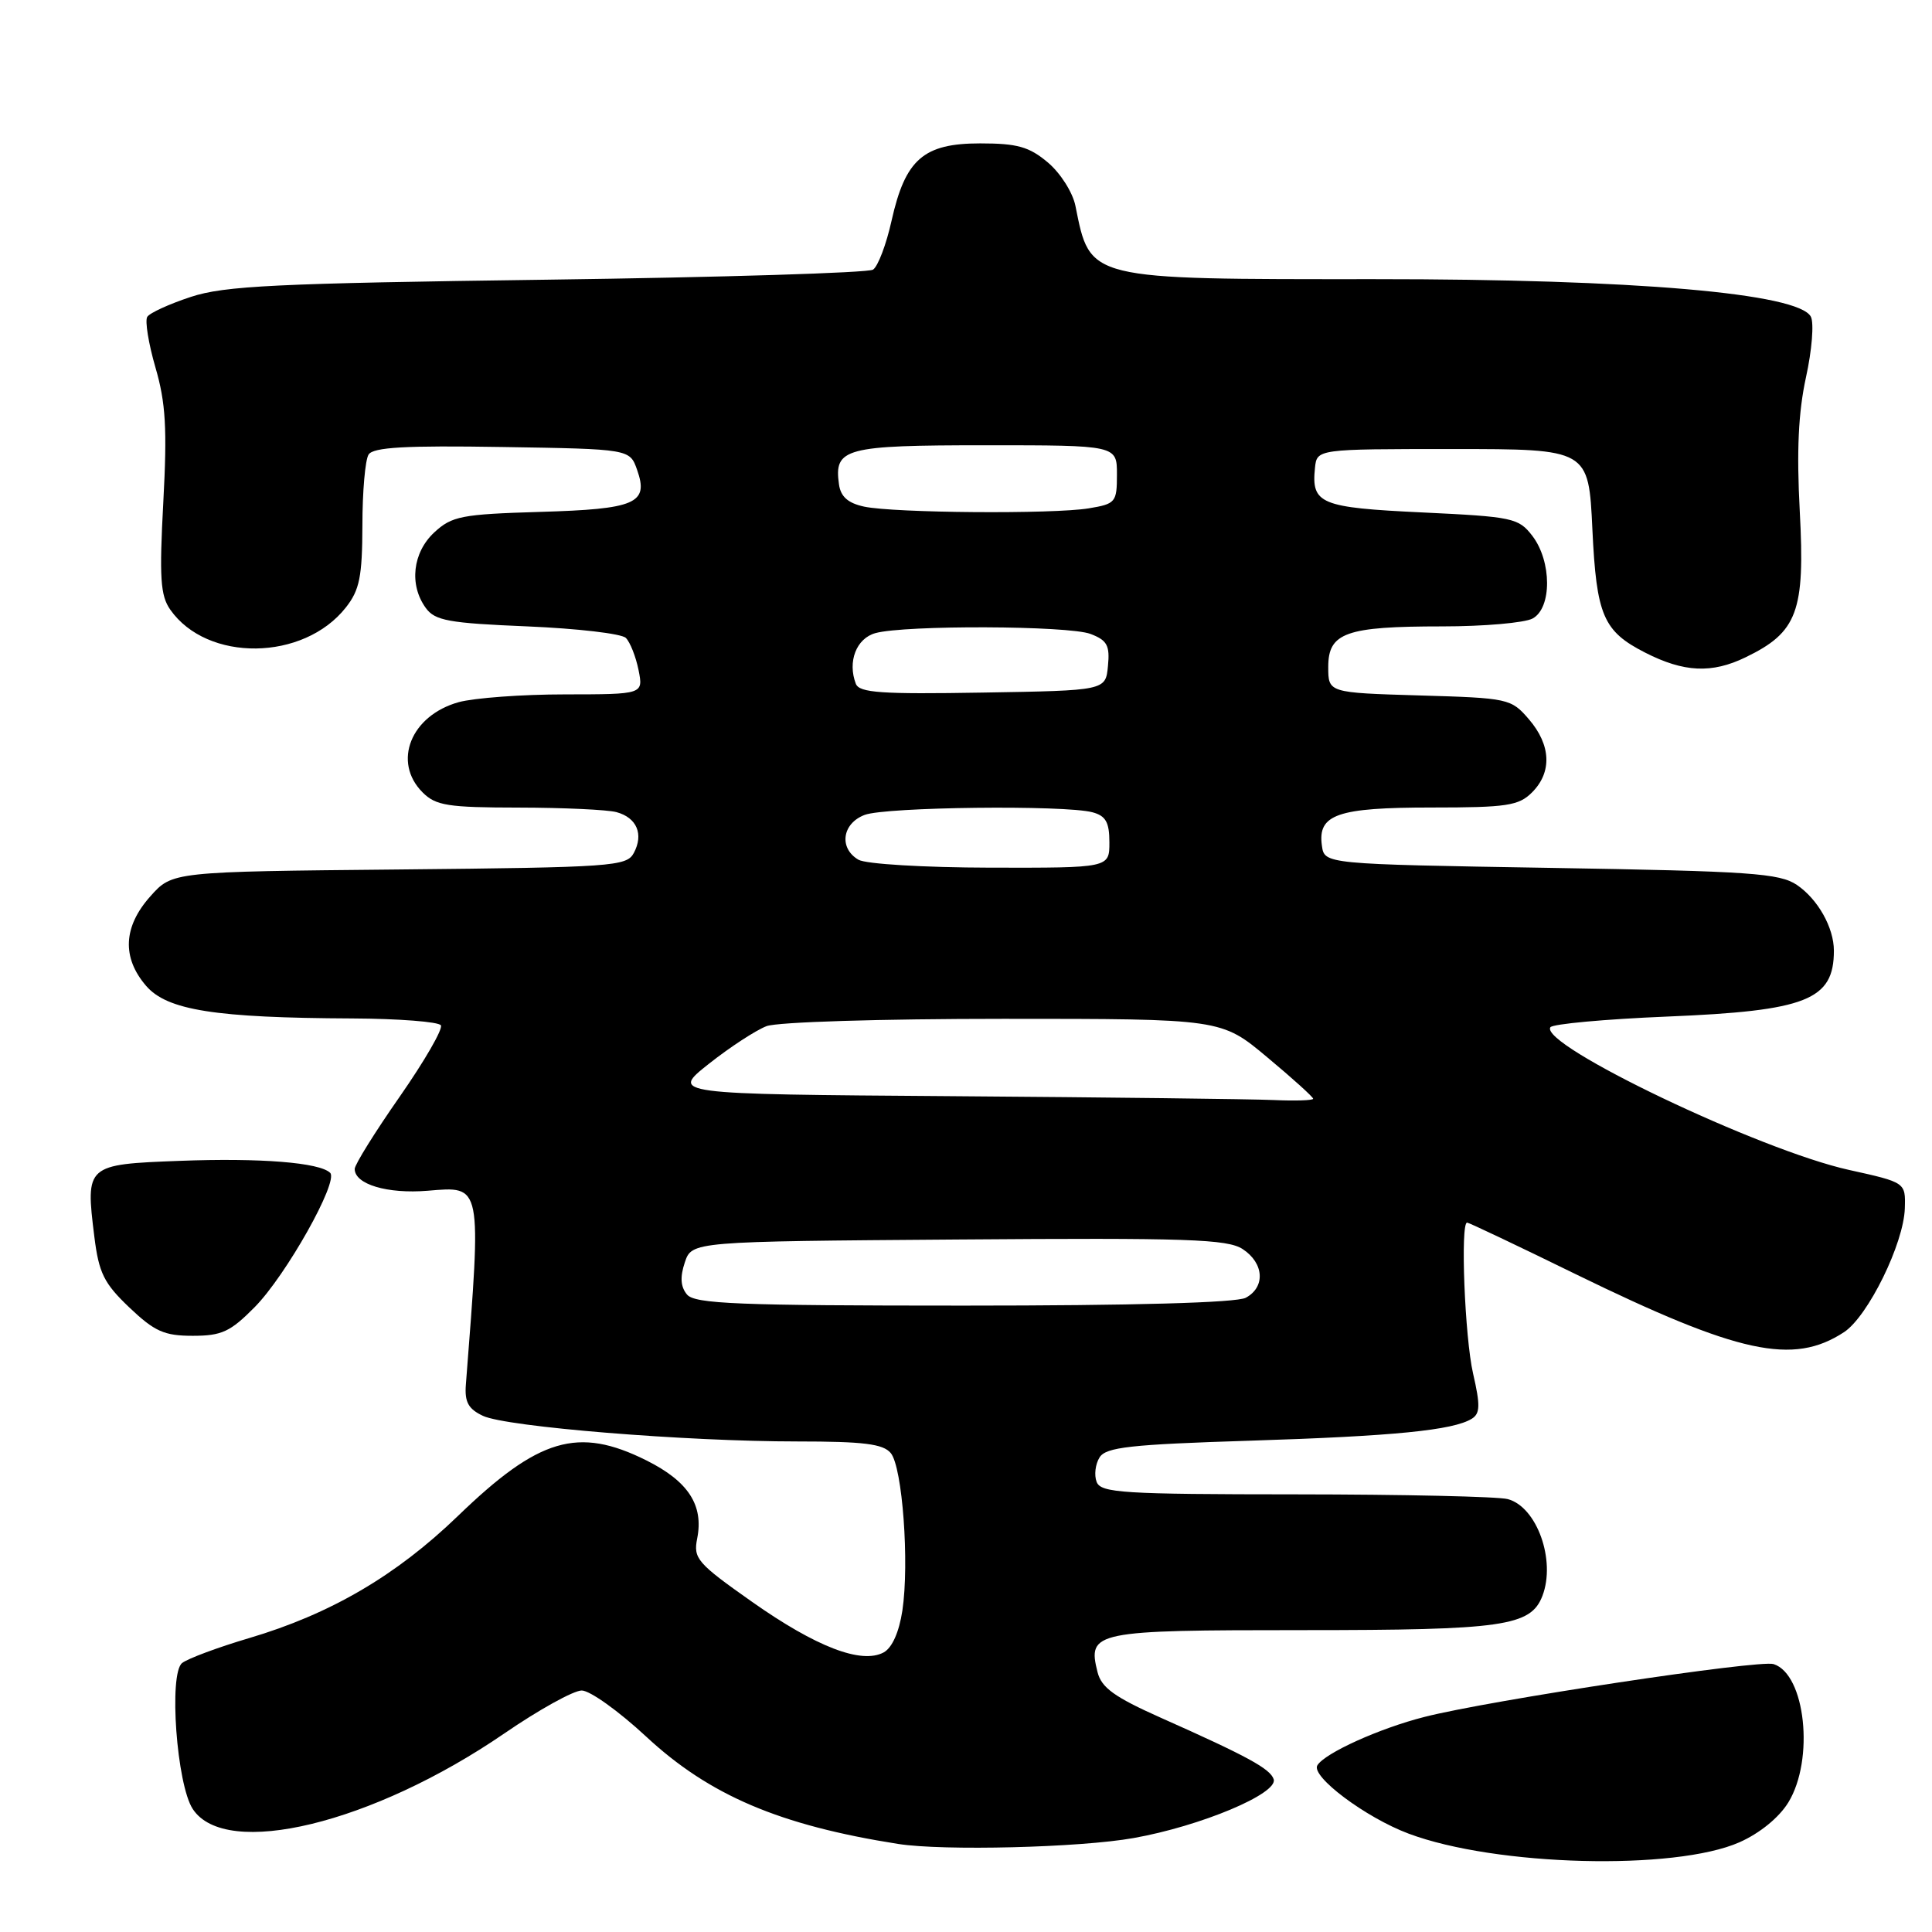 <?xml version="1.0" encoding="UTF-8" standalone="no"?>
<!DOCTYPE svg PUBLIC "-//W3C//DTD SVG 1.1//EN" "http://www.w3.org/Graphics/SVG/1.1/DTD/svg11.dtd" >
<svg xmlns="http://www.w3.org/2000/svg" xmlns:xlink="http://www.w3.org/1999/xlink" version="1.1" viewBox="0 0 256 256">
 <g >
 <path fill="currentColor"
d=" M 230.49 244.11 C 233.19 242.91 235.74 240.83 236.97 238.82 C 240.44 233.13 239.23 221.84 235.01 220.50 C 233.10 219.90 197.46 225.28 188.75 227.50 C 182.80 229.01 175.57 232.28 174.56 233.91 C 173.66 235.37 180.96 240.84 186.66 242.97 C 198.19 247.29 221.91 247.90 230.49 244.11 Z  M 150.21 243.55 C 159.10 241.97 169.38 237.66 168.77 235.76 C 168.32 234.37 165.30 232.72 153.79 227.60 C 147.67 224.87 145.95 223.63 145.43 221.57 C 144.07 216.17 144.93 216.00 172.67 216.00 C 199.22 216.00 202.83 215.48 204.38 211.46 C 206.18 206.75 203.65 199.67 199.79 198.64 C 198.53 198.30 185.90 198.02 171.72 198.01 C 148.78 198.00 145.87 197.82 145.31 196.36 C 144.96 195.46 145.14 194.00 145.70 193.11 C 146.55 191.76 149.74 191.40 165.61 190.90 C 184.68 190.30 192.55 189.52 195.02 187.99 C 196.13 187.30 196.16 186.21 195.19 182.00 C 194.09 177.22 193.49 162.00 194.40 162.00 C 194.63 162.00 201.10 165.07 208.78 168.83 C 230.42 179.39 237.58 180.94 244.34 176.52 C 247.52 174.43 252.27 164.76 252.40 160.09 C 252.50 156.68 252.50 156.68 245.00 155.02 C 233.18 152.41 203.98 138.46 205.43 136.12 C 205.70 135.68 212.68 135.04 220.93 134.70 C 239.39 133.94 243.00 132.51 243.00 125.97 C 243.00 122.92 240.88 119.15 238.10 117.26 C 235.80 115.71 231.99 115.44 205.50 115.00 C 175.50 114.50 175.50 114.50 175.16 112.06 C 174.57 107.91 177.20 107.00 189.69 107.00 C 199.67 107.00 201.24 106.76 203.00 105.00 C 205.68 102.32 205.52 98.72 202.59 95.31 C 200.23 92.57 199.90 92.49 188.09 92.15 C 176.00 91.79 176.00 91.79 176.00 88.37 C 176.00 83.83 178.33 83.00 191.13 83.00 C 196.63 83.00 202.00 82.53 203.07 81.96 C 205.65 80.58 205.63 74.38 203.04 71.00 C 201.22 68.63 200.44 68.47 188.46 67.90 C 174.93 67.26 173.75 66.77 174.24 62.00 C 174.50 59.50 174.50 59.50 192.50 59.50 C 210.50 59.50 210.50 59.50 211.00 70.15 C 211.54 81.56 212.43 83.64 218.00 86.48 C 223.12 89.09 226.82 89.27 231.29 87.10 C 238.18 83.77 239.19 81.05 238.48 67.77 C 238.05 59.73 238.29 54.64 239.30 50.00 C 240.09 46.42 240.38 42.81 239.95 41.97 C 238.36 38.86 216.54 36.98 182.22 36.99 C 143.88 37.00 144.49 37.15 142.50 27.28 C 142.14 25.49 140.51 22.93 138.85 21.53 C 136.37 19.44 134.80 19.00 129.88 19.00 C 122.37 19.00 119.96 21.10 118.14 29.23 C 117.44 32.39 116.33 35.31 115.68 35.73 C 115.03 36.15 95.60 36.75 72.50 37.06 C 36.53 37.54 29.75 37.87 25.29 39.34 C 22.43 40.28 19.82 41.47 19.51 41.99 C 19.19 42.51 19.68 45.53 20.60 48.70 C 21.96 53.36 22.16 56.79 21.64 66.51 C 21.10 76.54 21.25 78.92 22.56 80.78 C 27.45 87.77 40.23 87.61 45.83 80.49 C 47.65 78.18 48.00 76.41 48.02 69.62 C 48.02 65.15 48.39 60.93 48.84 60.23 C 49.46 59.26 53.70 59.02 66.55 59.23 C 83.45 59.50 83.45 59.50 84.42 62.26 C 85.99 66.71 84.26 67.46 71.51 67.83 C 61.15 68.14 59.88 68.39 57.55 70.54 C 54.67 73.21 54.19 77.50 56.42 80.56 C 57.64 82.24 59.45 82.57 69.87 83.00 C 76.49 83.28 82.37 83.96 82.93 84.53 C 83.50 85.10 84.25 87.01 84.61 88.78 C 85.25 92.00 85.25 92.00 74.88 92.01 C 69.17 92.01 62.83 92.48 60.78 93.04 C 54.43 94.81 51.97 100.97 56.00 105.00 C 57.75 106.75 59.34 107.00 68.75 107.01 C 74.66 107.02 80.48 107.29 81.68 107.61 C 84.38 108.34 85.32 110.54 83.98 113.03 C 83.03 114.80 81.18 114.93 52.90 115.21 C 22.83 115.50 22.83 115.50 19.92 118.77 C 16.33 122.79 16.13 126.88 19.36 130.63 C 22.14 133.86 28.49 134.87 46.69 134.95 C 52.85 134.98 58.12 135.39 58.42 135.86 C 58.71 136.34 56.26 140.58 52.98 145.29 C 49.69 150.00 47.00 154.32 47.00 154.89 C 47.00 156.93 51.33 158.22 56.67 157.78 C 63.91 157.18 63.81 156.69 61.73 183.47 C 61.55 185.78 62.06 186.70 64.00 187.61 C 67.11 189.07 90.84 191.00 105.66 191.00 C 114.42 191.00 117.02 191.32 118.03 192.54 C 119.58 194.40 120.51 207.10 119.57 213.41 C 119.13 216.28 118.21 218.35 117.08 218.96 C 114.13 220.53 108.14 218.23 99.65 212.25 C 92.38 207.13 91.85 206.51 92.38 203.86 C 93.26 199.44 91.20 196.28 85.65 193.51 C 76.58 188.99 71.38 190.53 60.66 200.89 C 52.47 208.79 43.78 213.87 33.00 217.06 C 28.88 218.28 24.88 219.77 24.13 220.36 C 22.34 221.77 23.41 236.46 25.54 239.70 C 29.91 246.37 49.37 241.65 66.81 229.70 C 71.38 226.56 76.00 224.00 77.08 224.00 C 78.17 224.00 81.99 226.74 85.59 230.08 C 93.98 237.89 103.30 241.86 119.00 244.33 C 124.96 245.27 143.13 244.82 150.21 243.55 Z  M 33.75 173.20 C 37.90 169.00 44.89 156.56 43.75 155.41 C 42.38 154.04 34.49 153.41 23.78 153.82 C 11.40 154.29 11.32 154.36 12.50 163.86 C 13.10 168.69 13.77 170.04 17.14 173.25 C 20.49 176.43 21.76 177.00 25.54 177.00 C 29.38 177.00 30.52 176.47 33.75 173.20 Z  M 91.03 171.53 C 90.18 170.51 90.09 169.22 90.74 167.28 C 91.67 164.50 91.67 164.50 126.99 164.24 C 157.37 164.01 162.64 164.19 164.66 165.51 C 167.50 167.37 167.70 170.55 165.07 171.96 C 163.84 172.62 150.21 173.00 127.69 173.00 C 97.76 173.00 92.06 172.77 91.03 171.53 Z  M 126.18 145.25 C 88.85 144.98 88.85 144.98 93.93 140.96 C 96.72 138.75 100.16 136.51 101.57 135.97 C 103.02 135.42 116.68 135.00 132.98 135.00 C 161.83 135.00 161.83 135.00 167.91 140.09 C 171.26 142.88 174.00 145.36 174.00 145.59 C 174.00 145.81 171.64 145.89 168.75 145.76 C 165.86 145.63 146.70 145.40 126.18 145.25 Z  M 113.75 113.92 C 111.13 112.39 111.58 109.11 114.57 107.98 C 117.35 106.92 141.08 106.65 144.75 107.63 C 146.52 108.10 147.00 108.95 147.00 111.62 C 147.00 115.00 147.00 115.00 131.25 114.97 C 122.42 114.95 114.73 114.49 113.75 113.92 Z  M 113.40 90.60 C 112.28 87.67 113.47 84.59 116.00 83.89 C 119.92 82.81 141.58 82.89 144.50 84.00 C 146.70 84.84 147.08 85.52 146.81 88.25 C 146.50 91.50 146.50 91.50 130.23 91.77 C 116.75 92.00 113.86 91.80 113.40 90.60 Z  M 114.50 67.13 C 112.37 66.67 111.40 65.82 111.17 64.19 C 110.49 59.38 111.93 59.00 130.62 59.00 C 148.00 59.00 148.00 59.00 148.00 62.87 C 148.00 66.56 147.83 66.77 144.25 67.36 C 139.52 68.14 118.50 67.98 114.50 67.13 Z "/>
</g>
</svg>